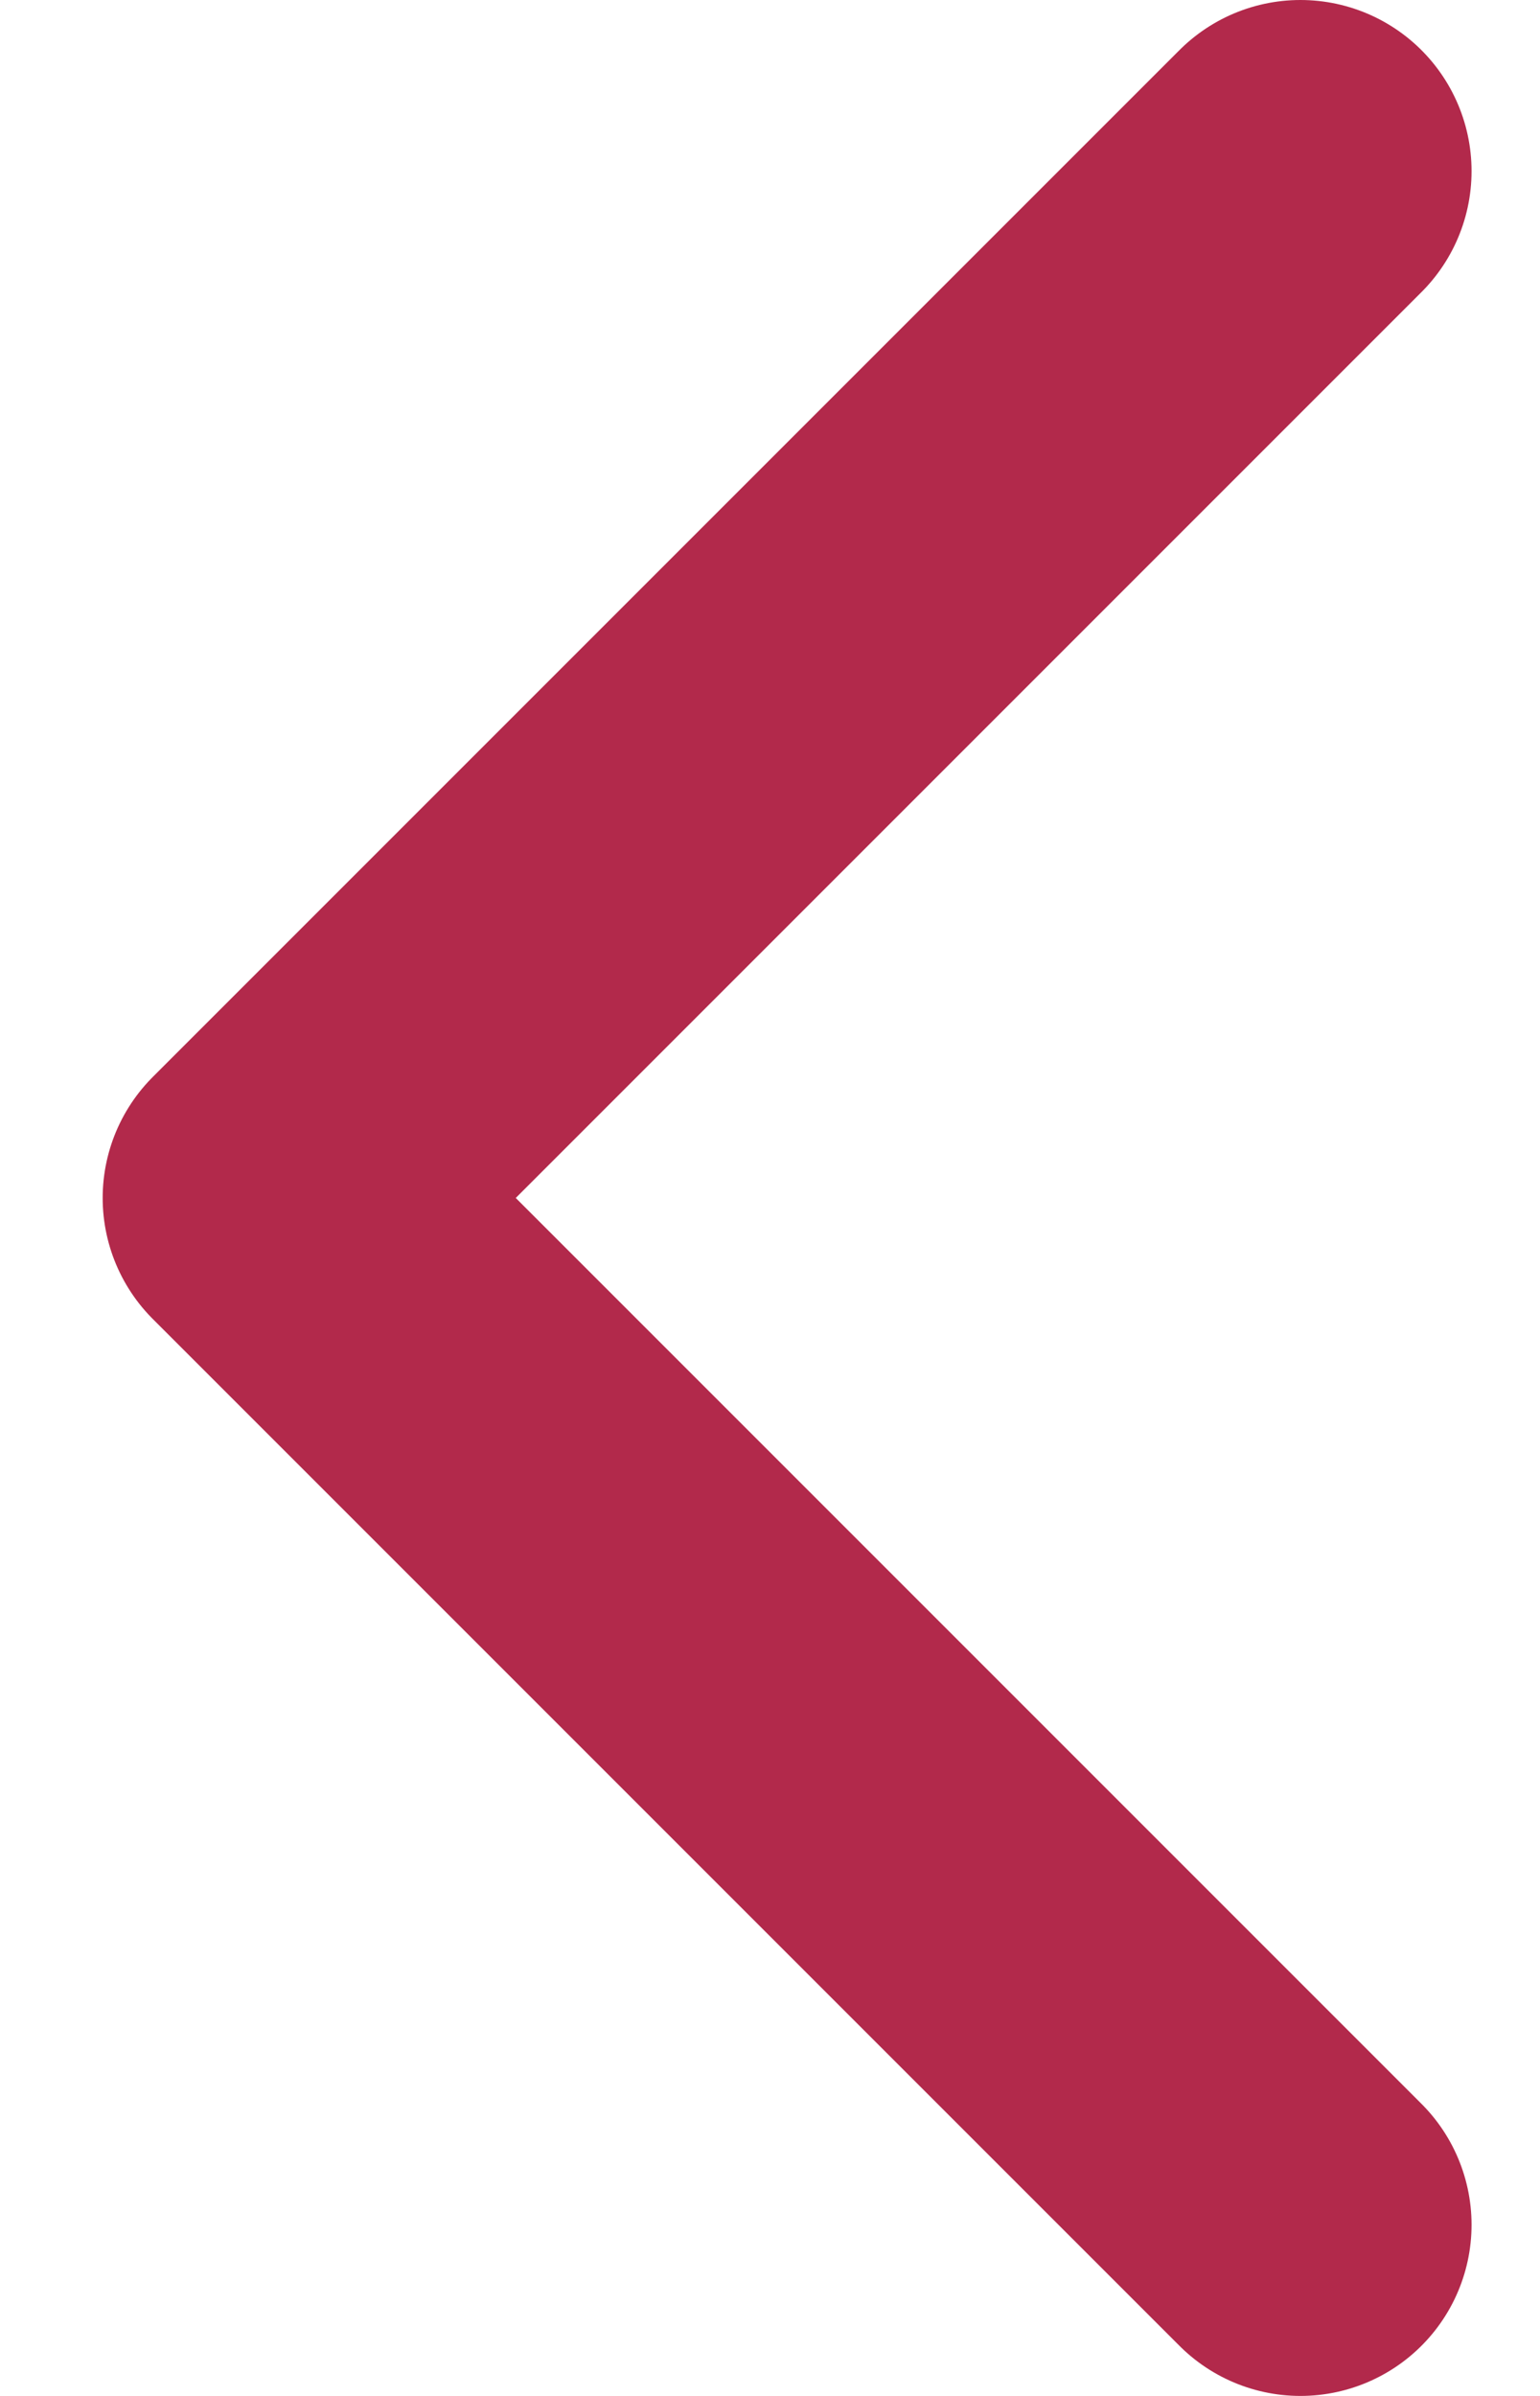 <svg width="9" height="14" viewBox="0 0 9 14" fill="none" xmlns="http://www.w3.org/2000/svg">
<path d="M7.6 1L1.6 7L7.6 13" stroke="#B2294B" stroke-width="2" stroke-linecap="round" stroke-linejoin="round"/>
</svg>
